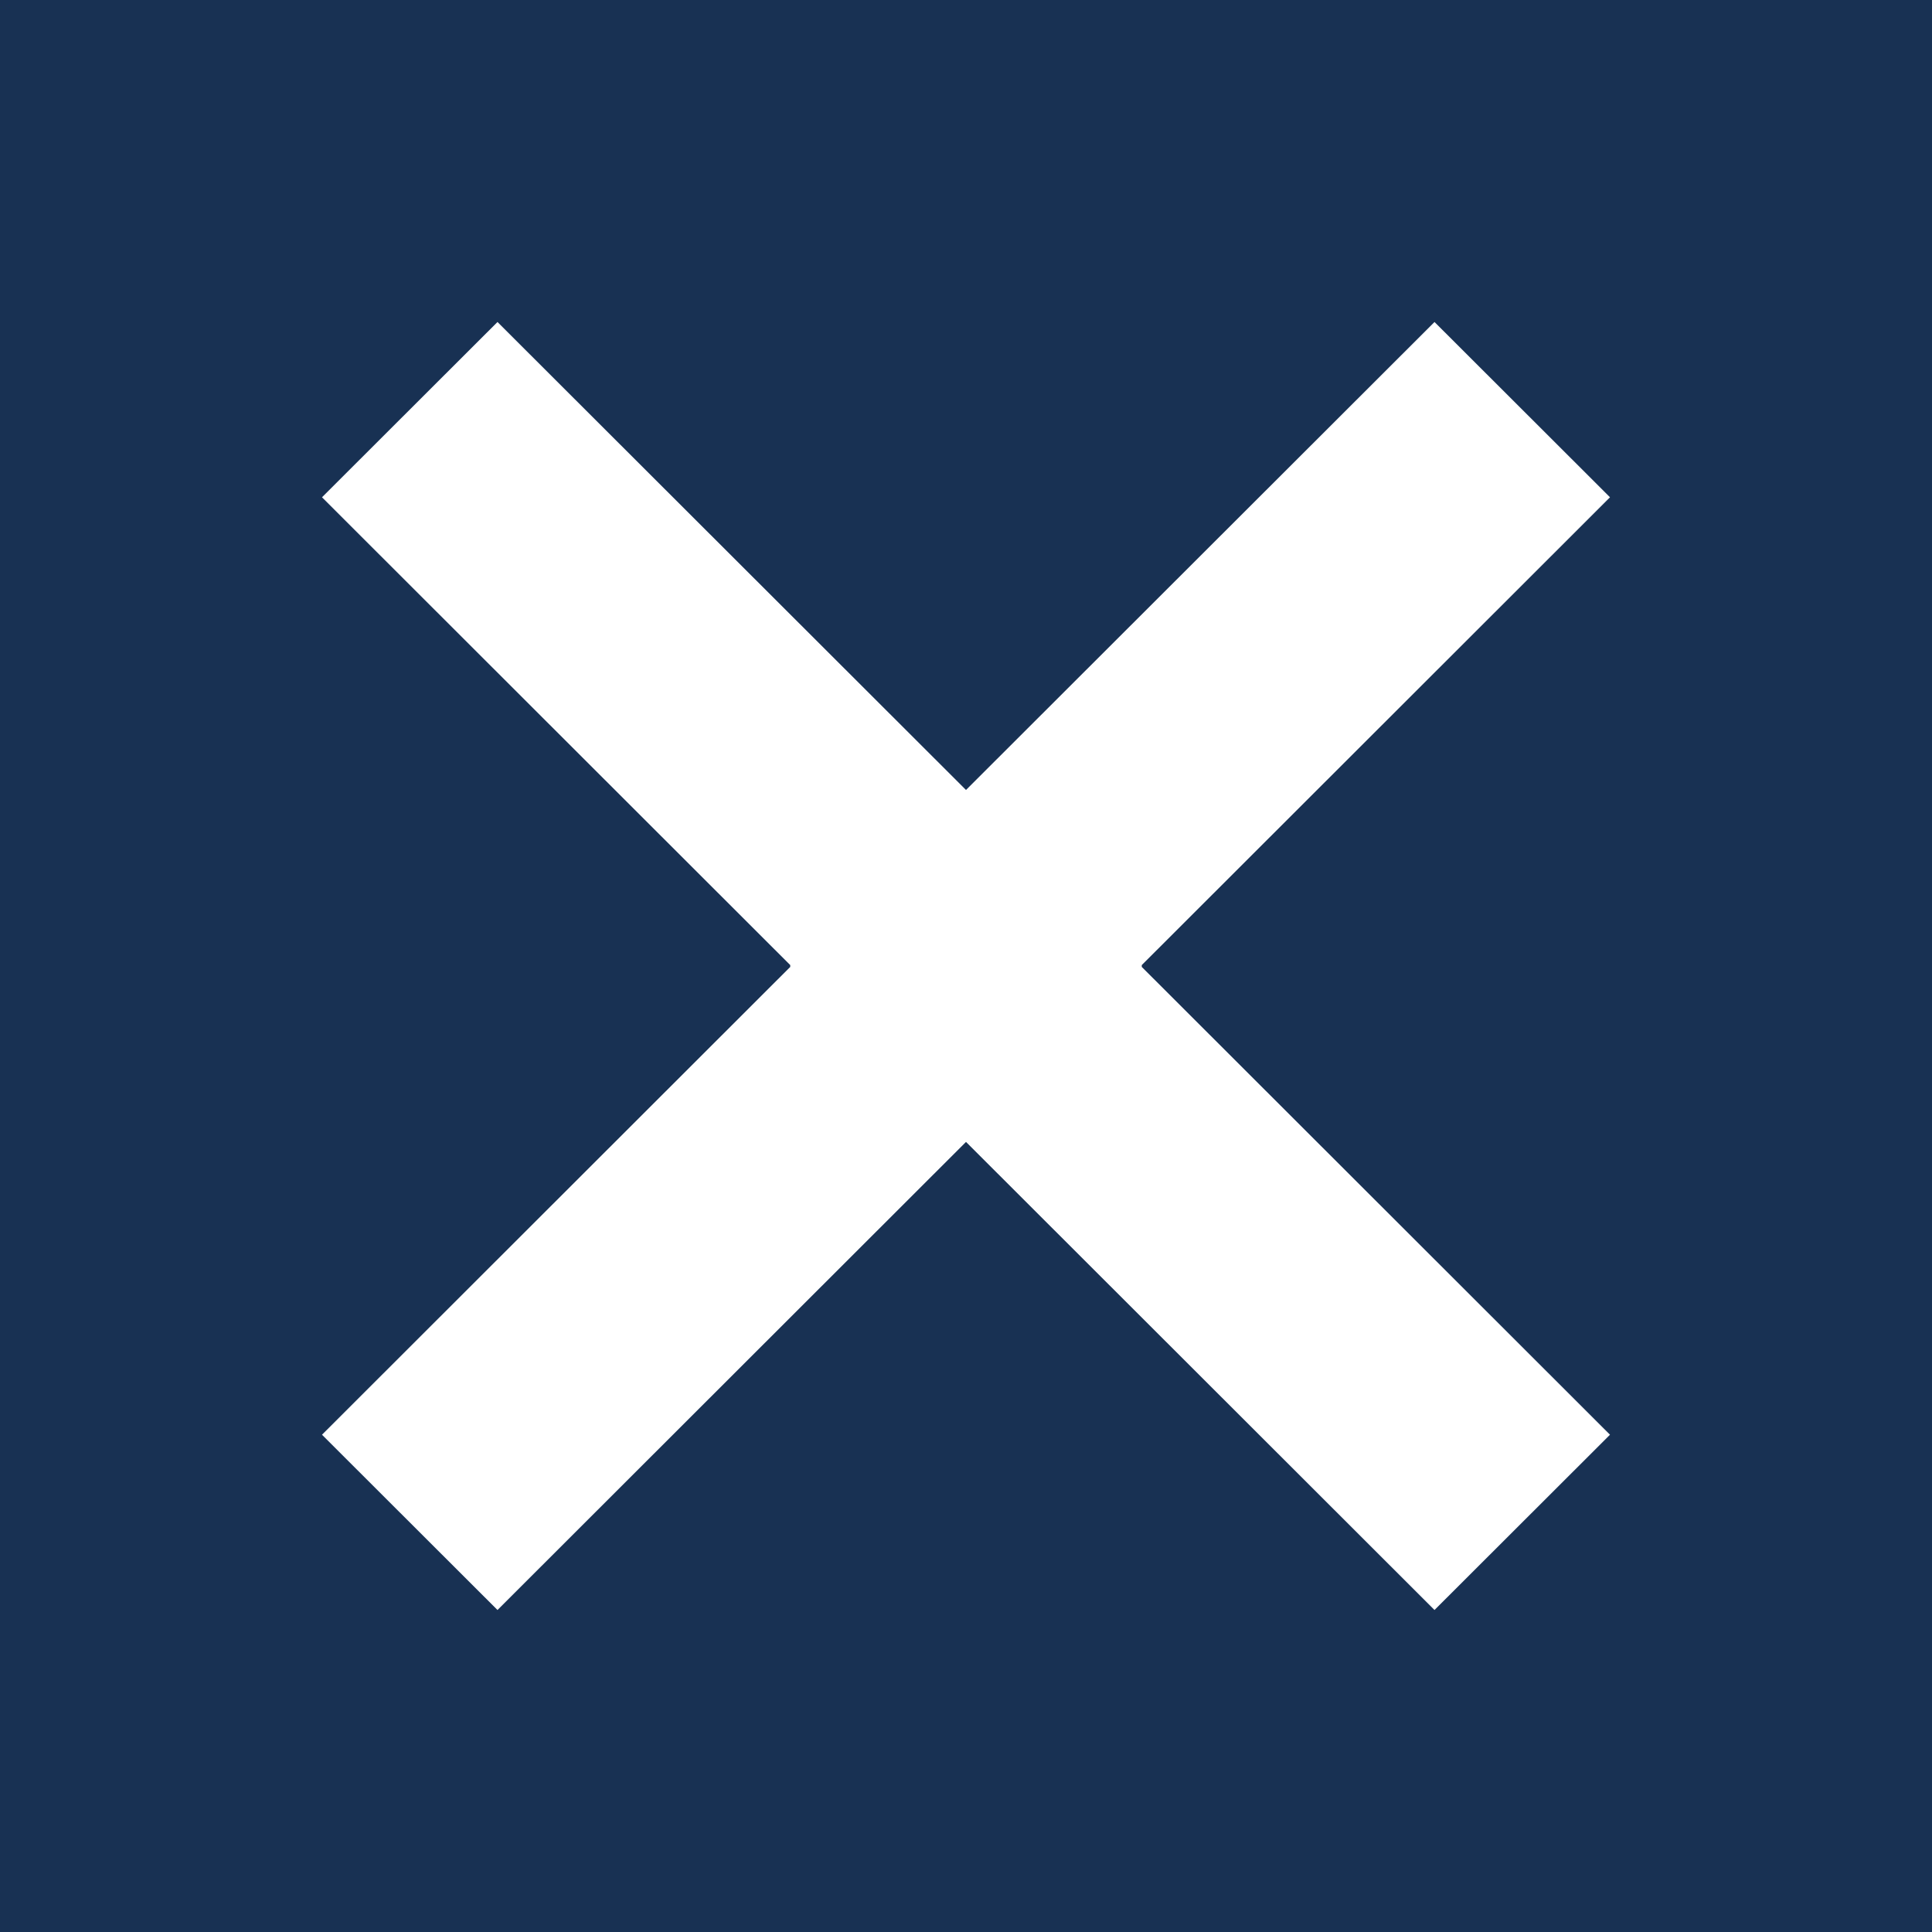 <svg width="18" height="18" viewBox="0 0 18 18" fill="none" xmlns="http://www.w3.org/2000/svg">
<path fill-rule="evenodd" clip-rule="evenodd" d="M13.365 15L9 10.639L4.635 15L3 13.367L7.365 9.006L7.359 9L7.365 8.994L3 4.633L4.635 3L9 7.36L13.365 3L15 4.633L10.635 8.994L10.641 9L10.635 9.006L15 13.367L13.365 15ZM0 18H18V0H0V18Z" fill="#183153"/>
</svg>
